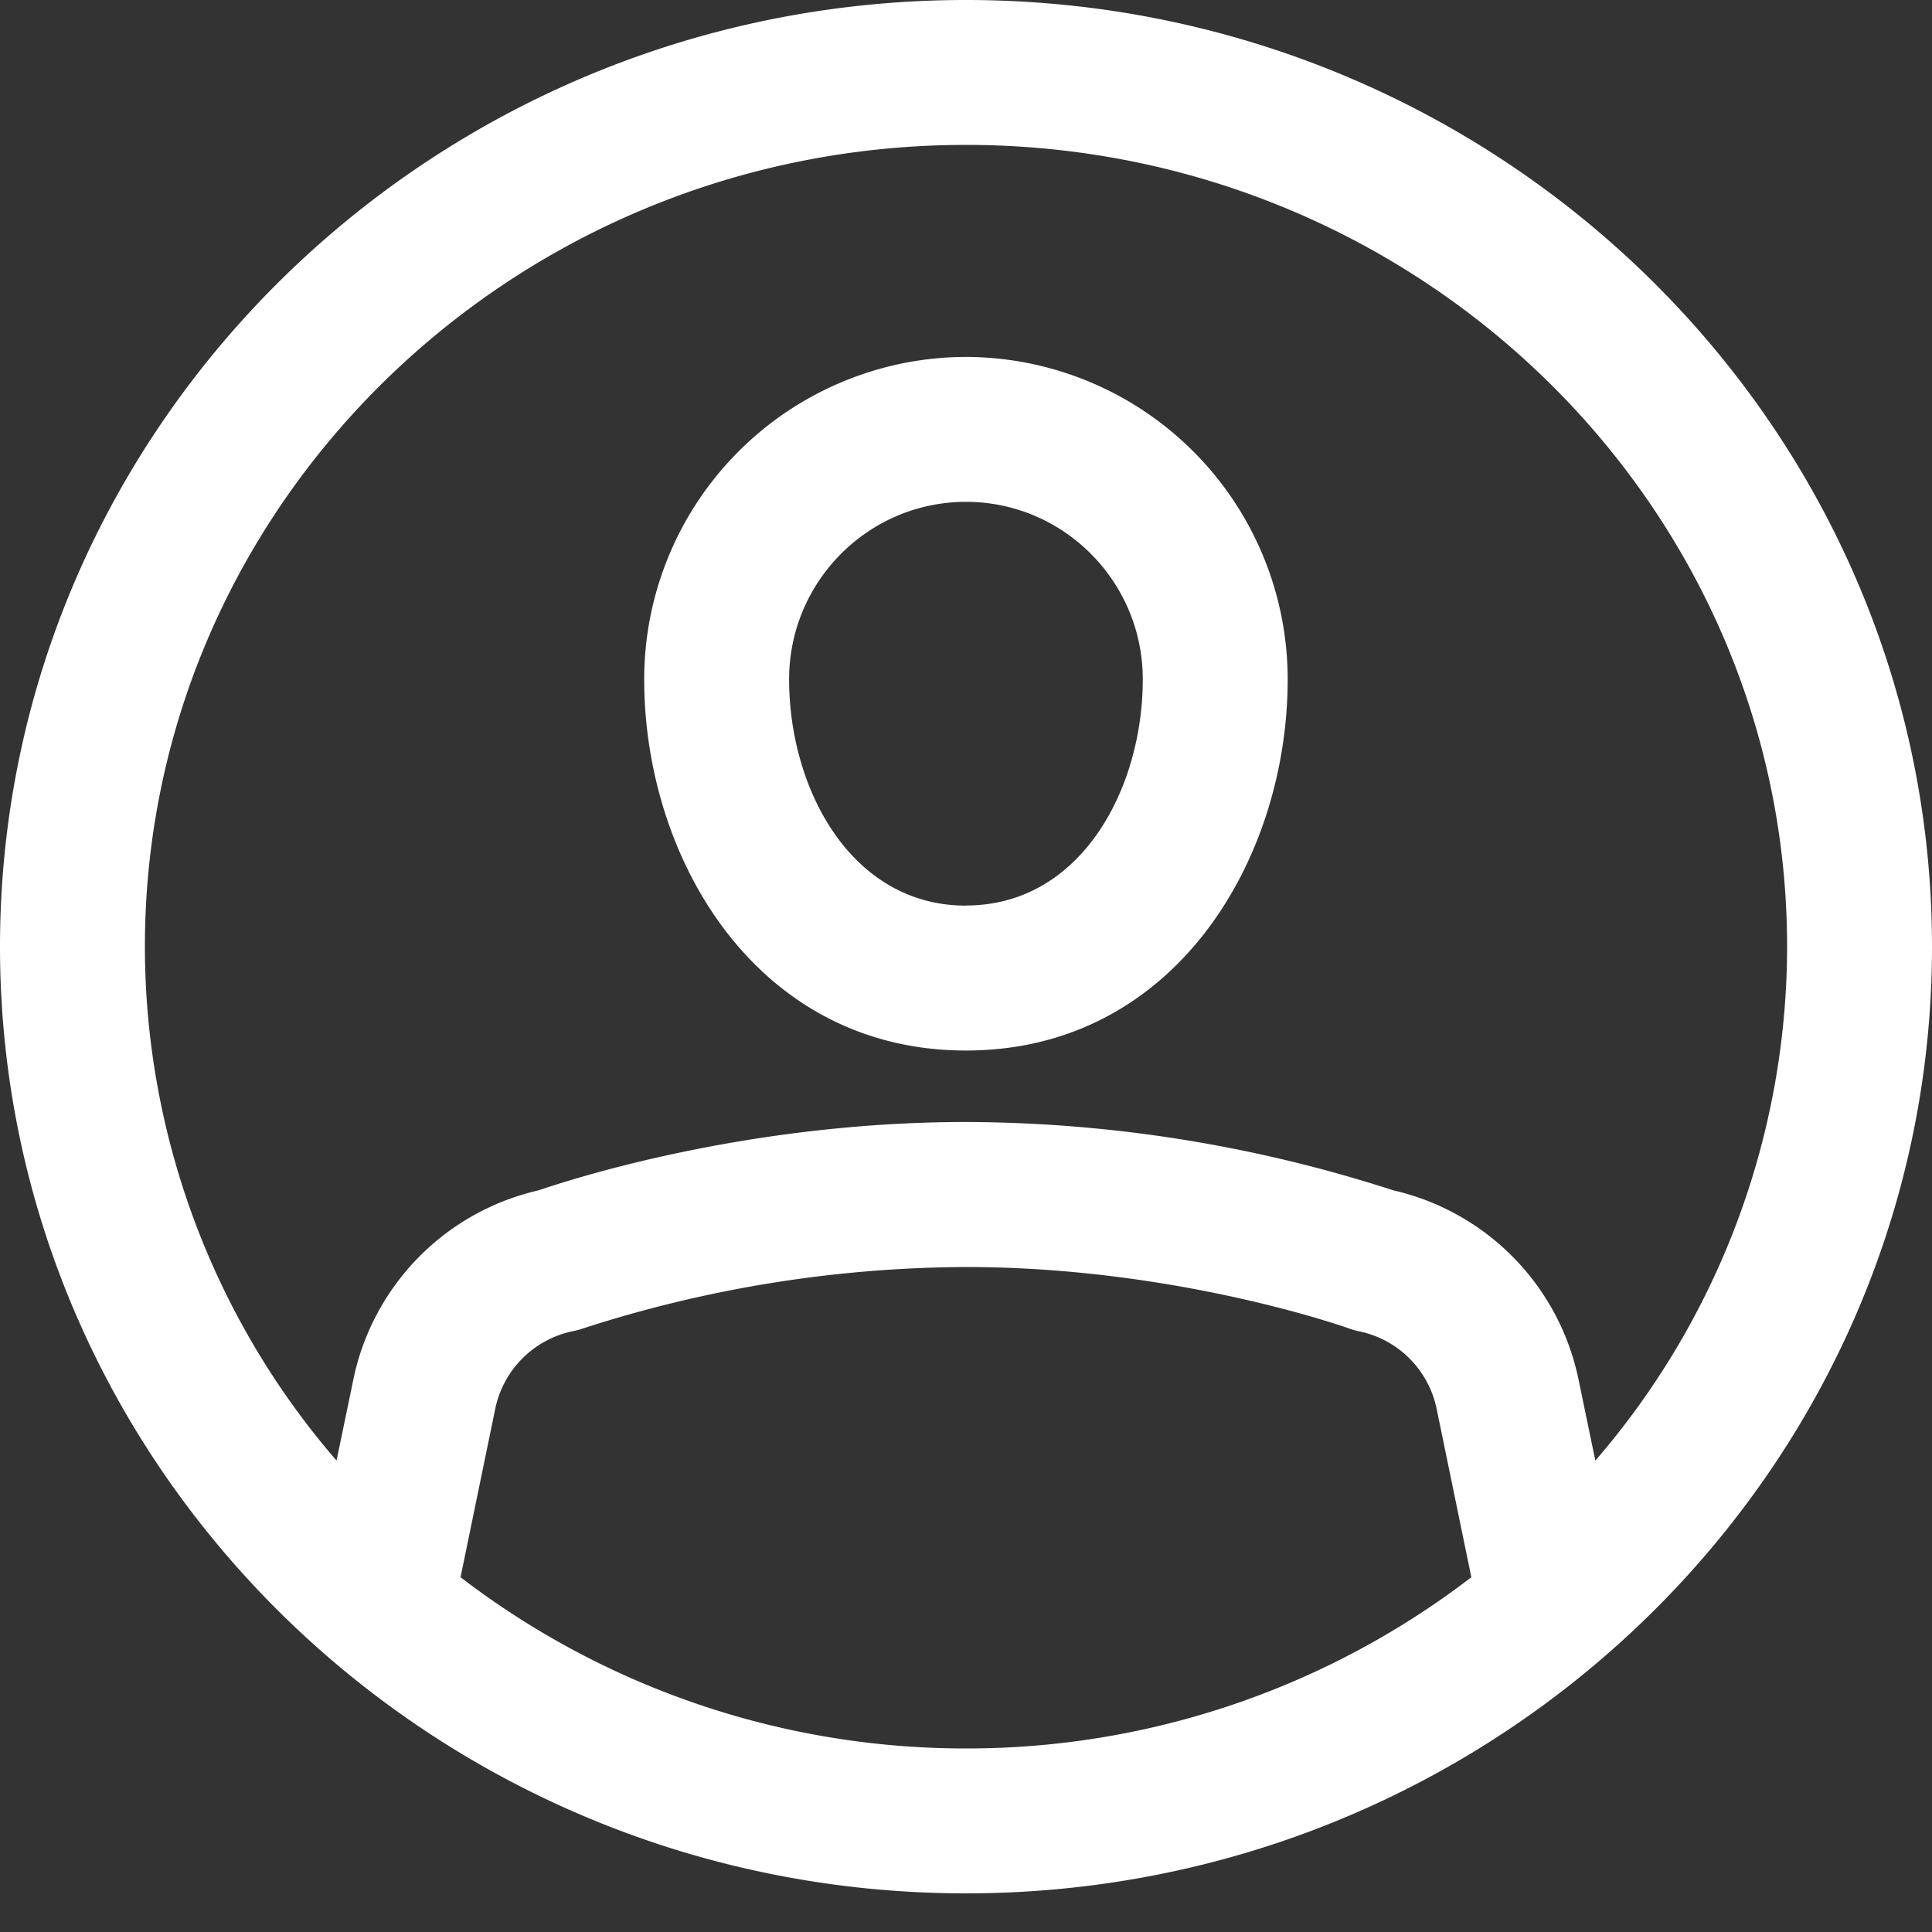 <svg width="16" height="16" fill="none" xmlns="http://www.w3.org/2000/svg"><rect width="100%" height="100%" fill="#333333" stroke="none"/><path fill-rule="evenodd" clip-rule="evenodd" d="M13.212 12.096l-.139-.67a2.028 2.028 0 00-1.534-1.568A11.576 11.576 0 008 9.292c-1.814 0-3.273.475-3.54.566a2.027 2.027 0 00-1.534 1.568l-.139.67A6.515 6.515 0 011.2 7.84C1.2 4.178 4.25 1.2 8 1.2s6.8 2.978 6.8 6.64a6.516 6.516 0 01-1.588 4.256m-9.398.966l.287-1.393a.828.828 0 01.644-.645.597.597 0 00.085-.023A10.423 10.423 0 018 10.493c1.745 0 3.156.503 3.17.508a.61.61 0 00.084.024.826.826 0 01.644.644l.287 1.393A6.862 6.862 0 018 14.48a6.87 6.87 0 01-4.186-1.418M8 0C3.588 0 0 3.517 0 7.84c0 4.322 3.588 7.84 8 7.84 4.411 0 8-3.518 8-7.84C16 3.516 12.411 0 8 0m0 7.5c-.951 0-1.465-.966-1.465-1.874 0-.811.657-1.47 1.465-1.47.807 0 1.464.659 1.464 1.47 0 .908-.513 1.873-1.464 1.873m0-4.543a2.67 2.67 0 00-2.665 2.67C5.335 7.116 6.27 8.7 8 8.7s2.664-1.584 2.664-3.074A2.67 2.67 0 008 2.956" fill="#fff"/></svg>